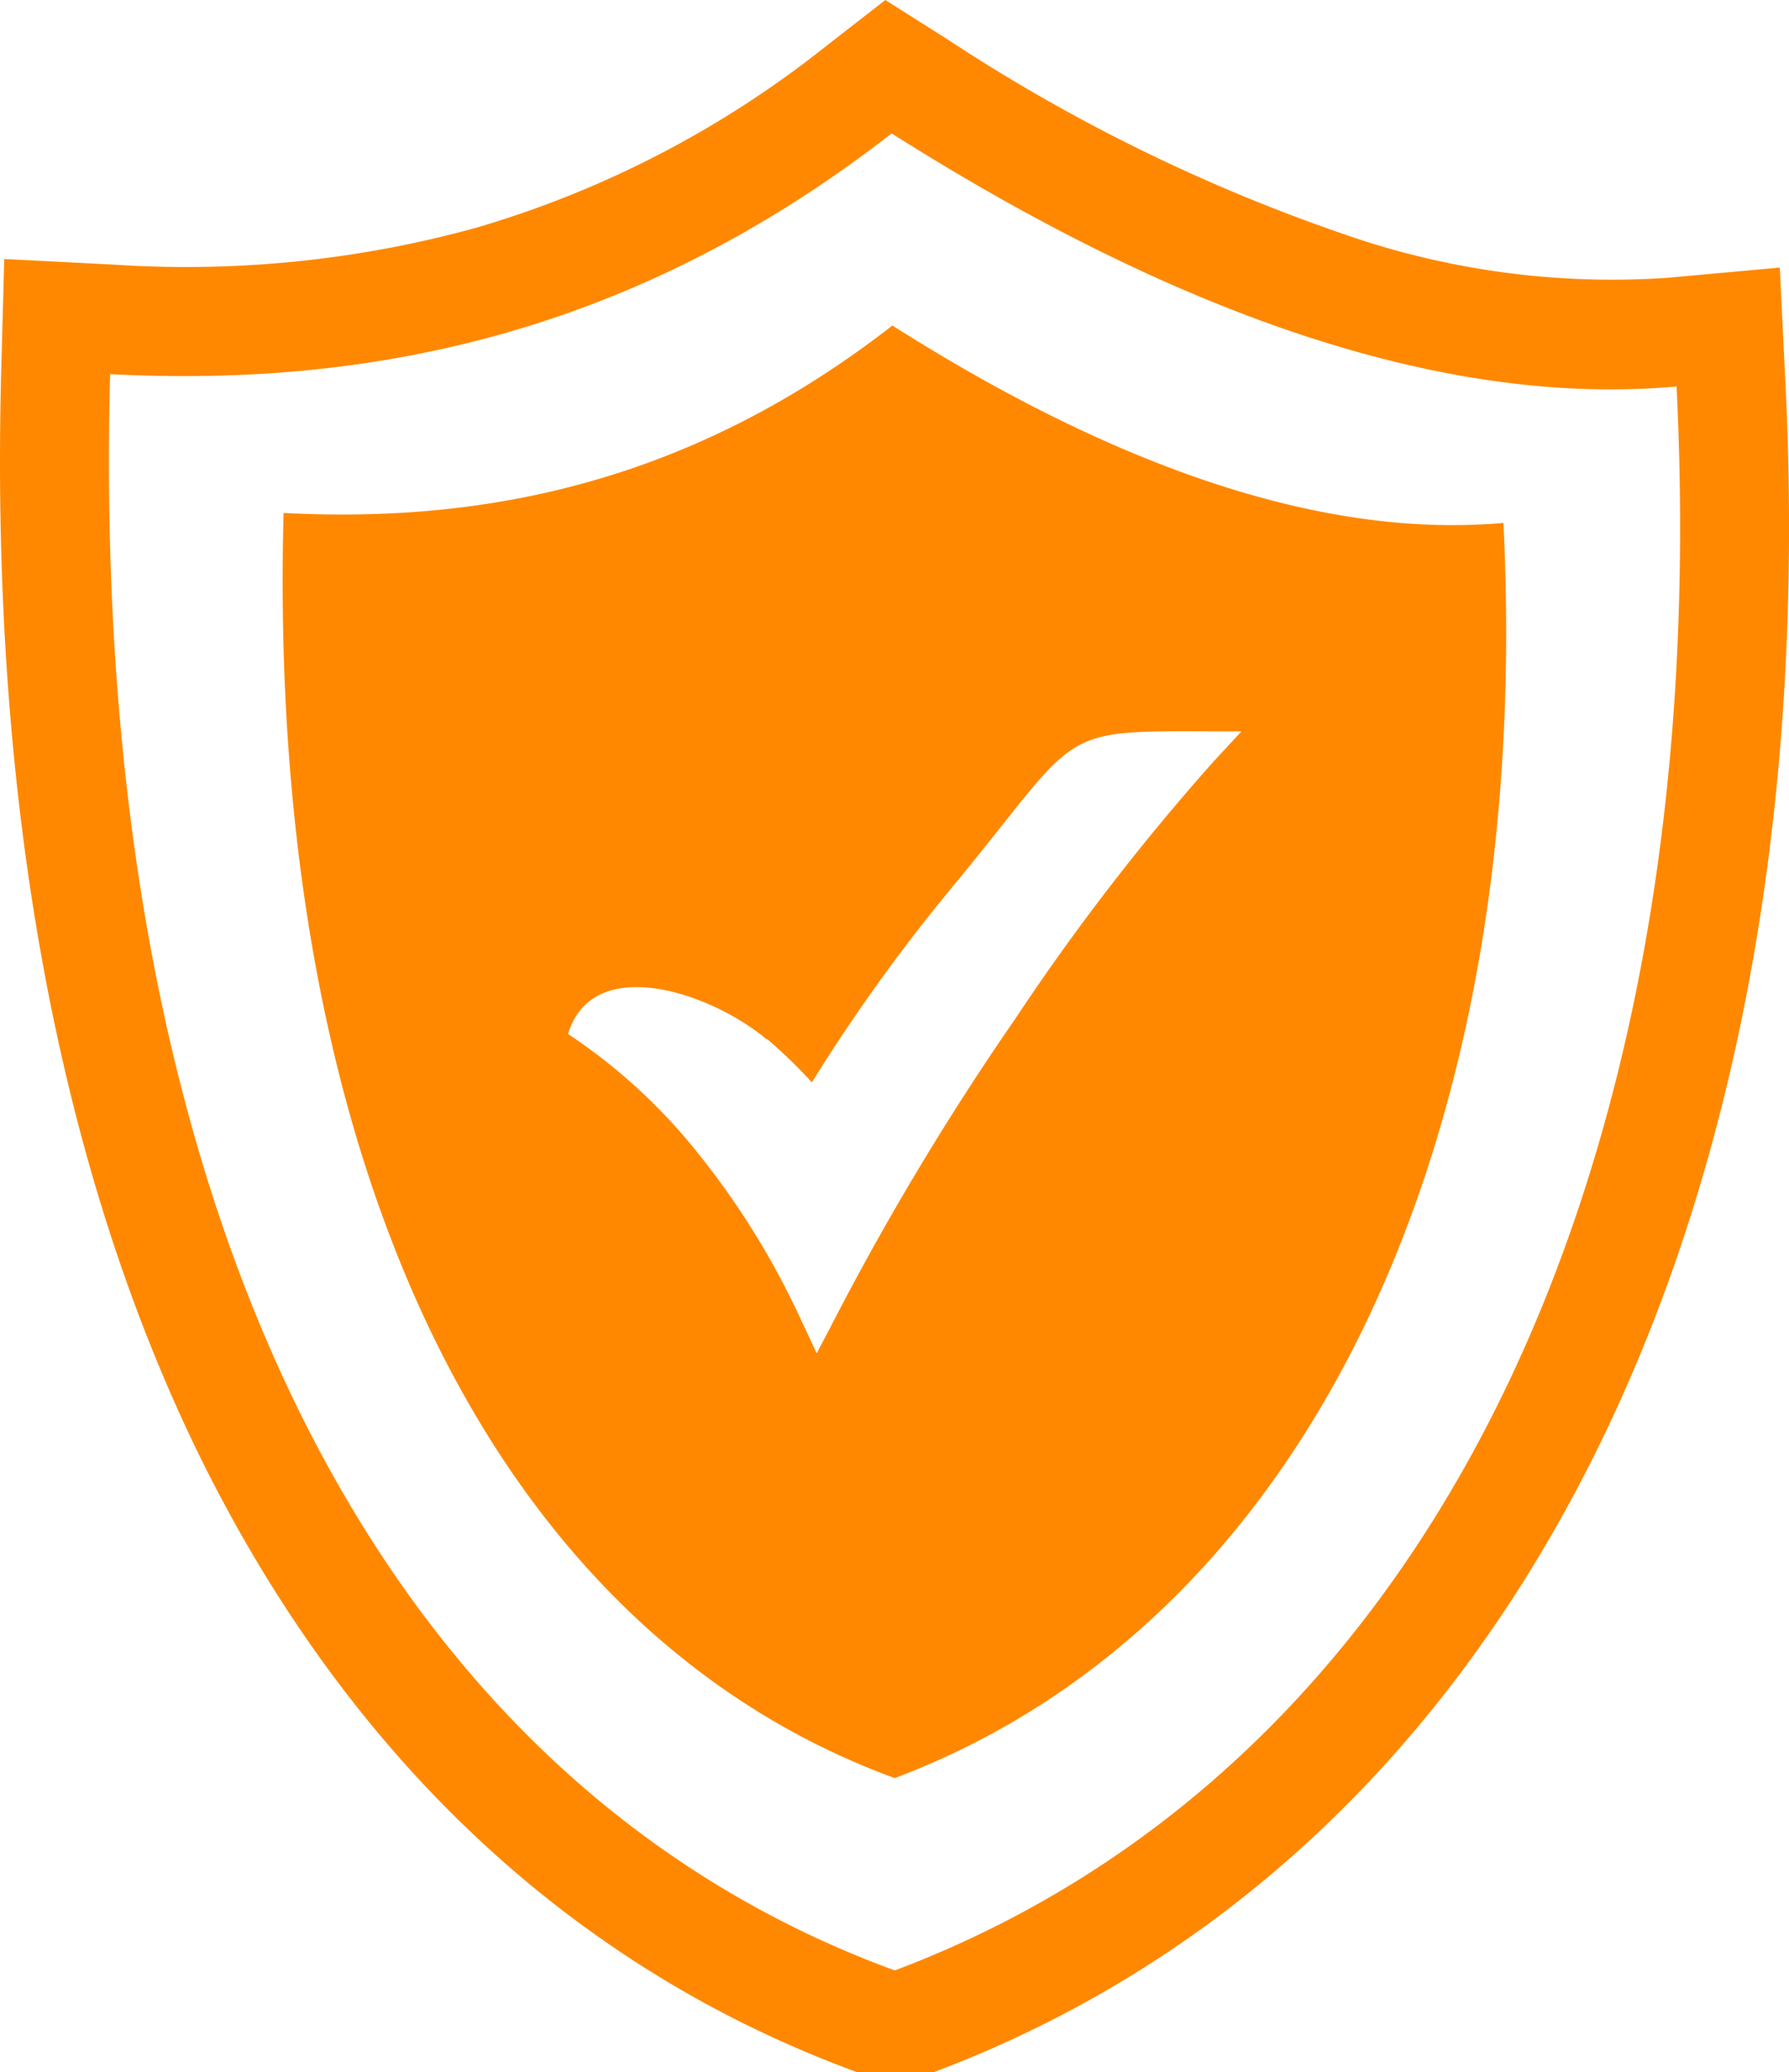 <svg xmlns="http://www.w3.org/2000/svg" width="110.15" height="127.529" viewBox="0 0 110.15 127.529">
  <path id="secure" d="M58.506,2.533a108.313,108.313,0,0,0,24.3,11.9A50.088,50.088,0,0,0,102.615,17.1l6.966-.633.343,7c1.277,25.734-2.875,48.094-11.585,65.731-9.062,18.353-22.994,31.61-40.88,38.336H52.807C35.326,121.144,21.5,108.251,12.322,89.67,3.758,72.23-.633,49.7.073,22.838l.187-6.9,6.862.353a67.112,67.112,0,0,0,22.184-2.273A62.9,62.9,0,0,0,50.783,2.9L54.51,0l4,2.533Zm-3.561,17.5c14.045,8.907,26.731,13.121,37.62,12.146,1.9,38.409-12.3,67.766-37.475,77.244-24.322-8.876-38.7-37.215-37.631-77.856,12.779.675,25.329-2.076,37.485-11.533Zm-7.7,43.921a29.989,29.989,0,0,1,2.741,2.657,108.458,108.458,0,0,1,8.585-11.948c8.554-10.329,6-9.654,17.865-9.654l-1.692,1.827A141.085,141.085,0,0,0,62.493,62.721,170.093,170.093,0,0,0,51.323,81.3l-1.038,1.983-.945-2.014a48.966,48.966,0,0,0-6.322-10.246,34.672,34.672,0,0,0-8.045-7.391c1.547-5.076,8.917-2.471,12.218.322ZM54.9,8.211C72.946,19.63,89.234,25.049,103.227,23.783c2.439,49.4-15.81,85.3-48.136,97.476C23.876,109.85,5.408,75.209,6.779,23.025,23.191,23.876,39.3,20.336,54.9,8.211Z" transform="translate(0.001)" fill="#f80" fill-rule="evenodd"/>
</svg>
